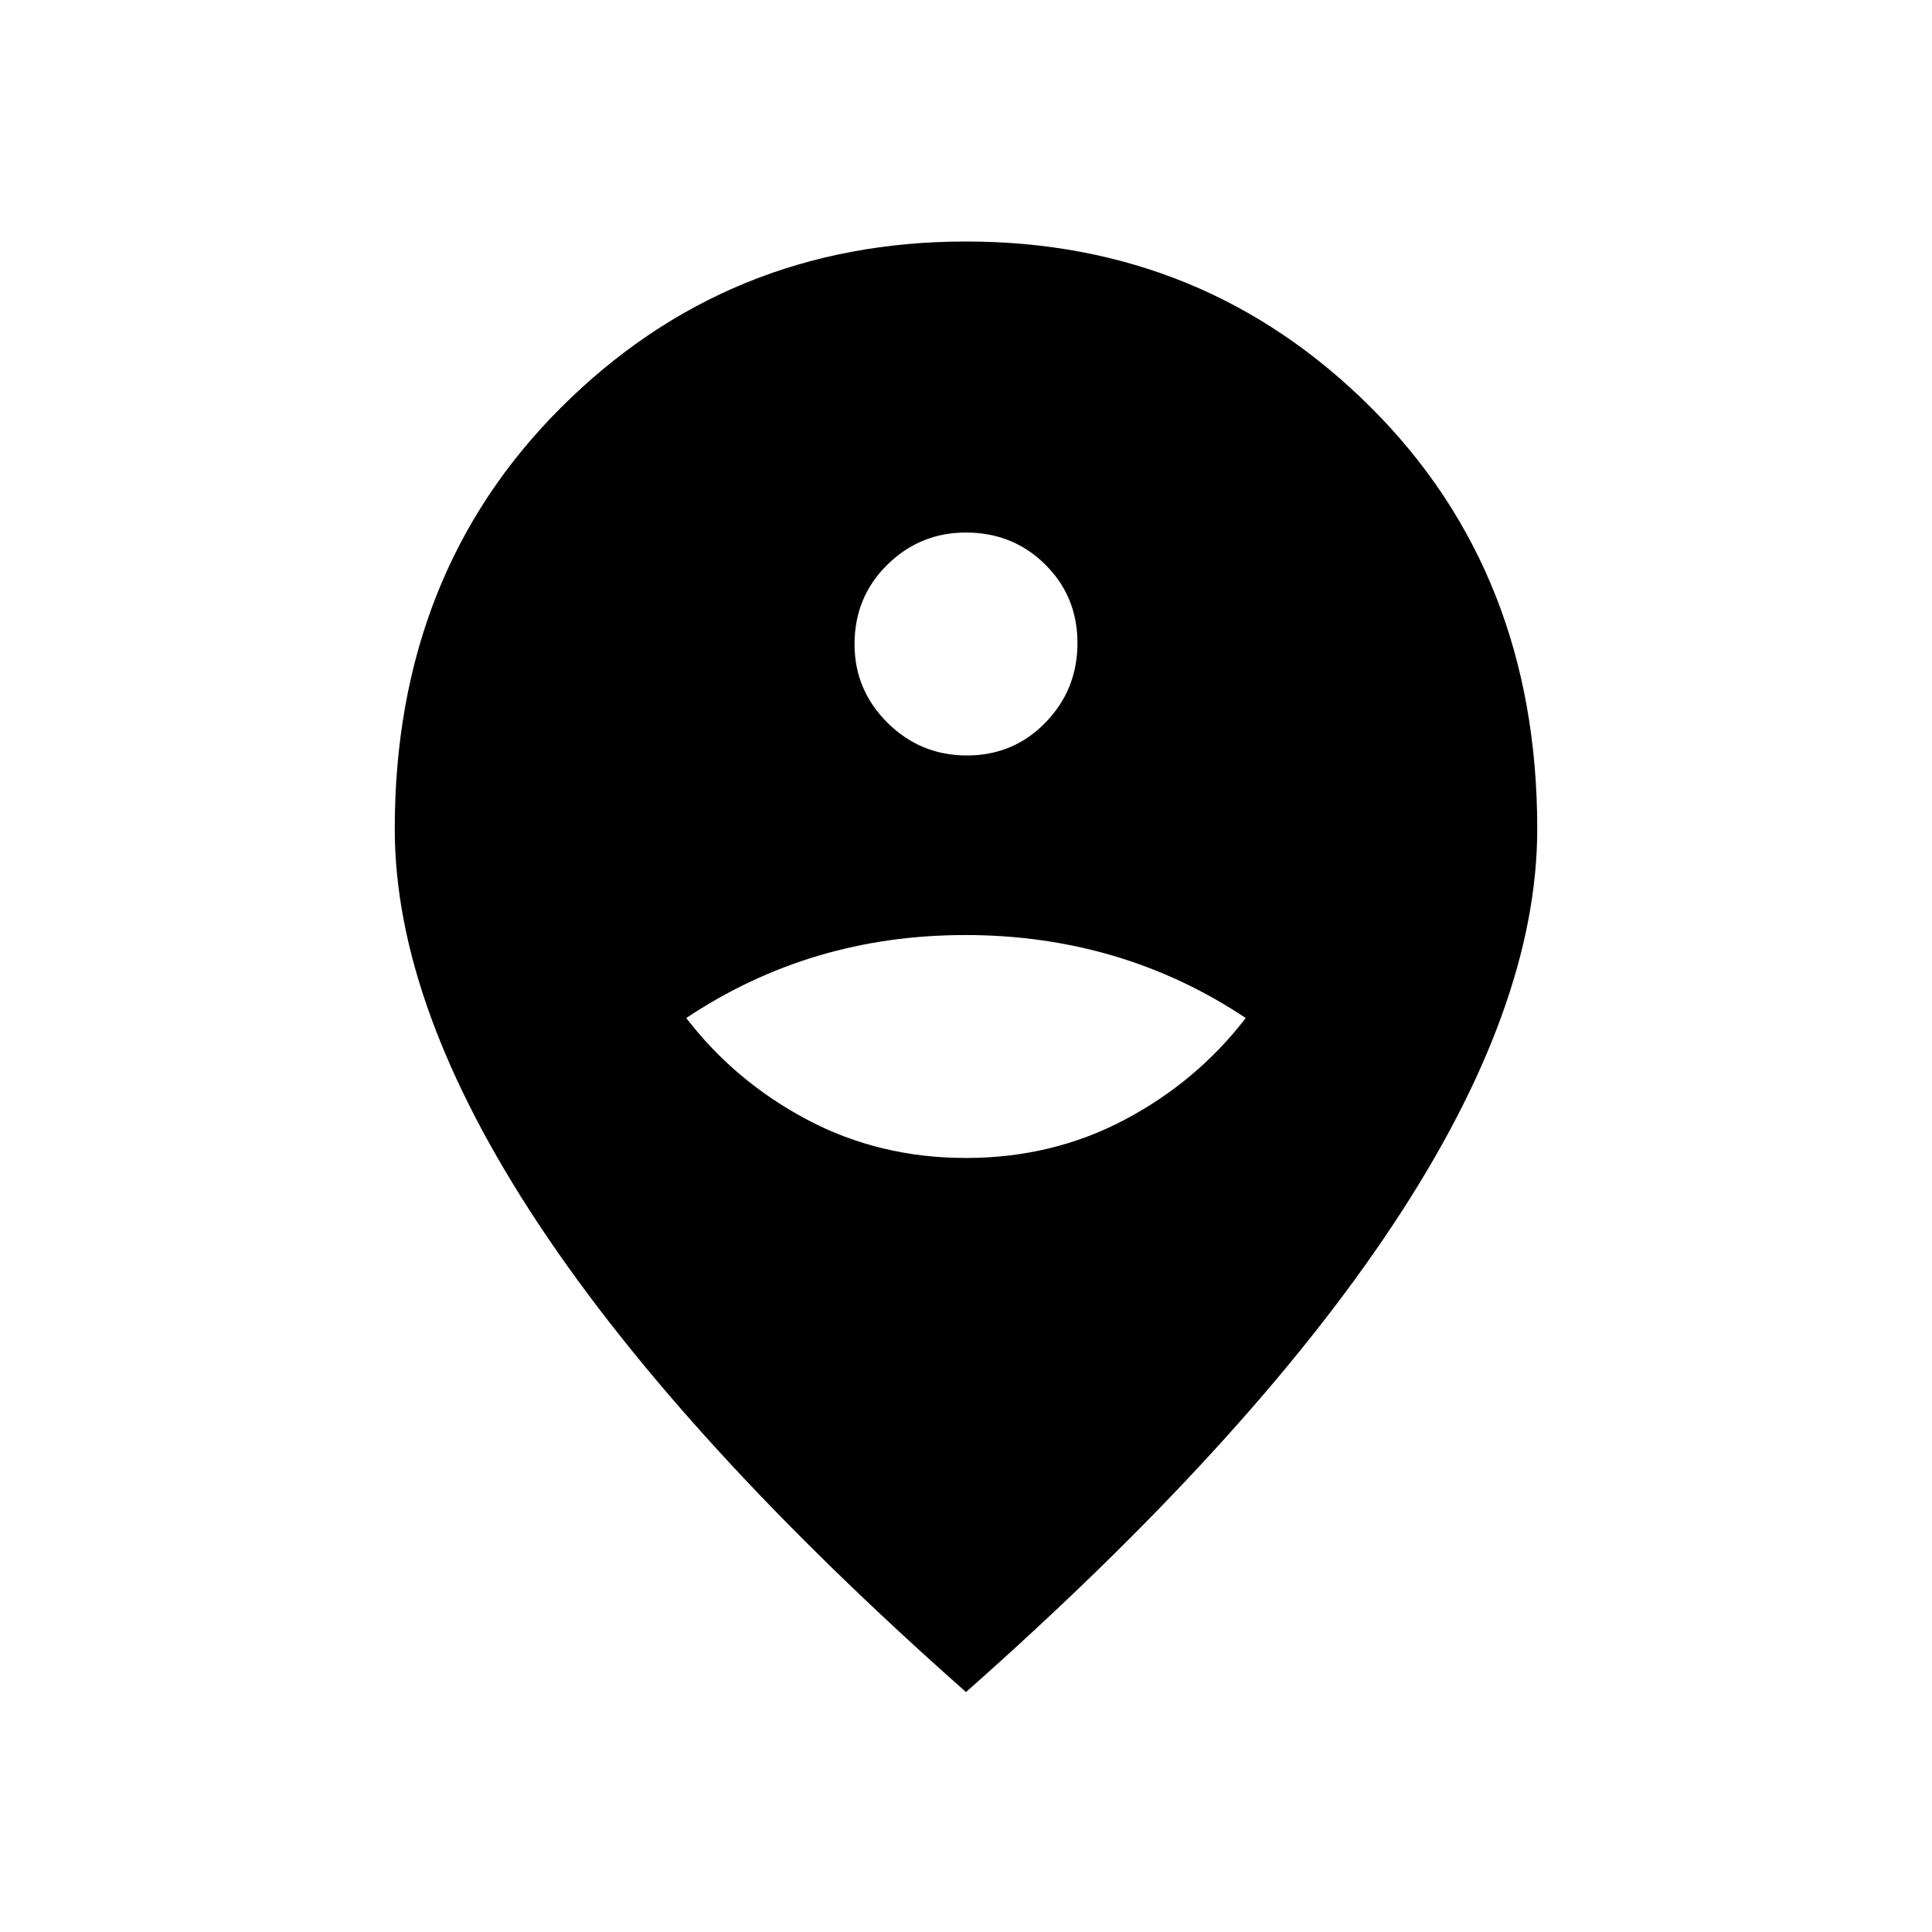 <svg xmlns="http://www.w3.org/2000/svg" width="48" height="48" viewBox="0 -960 960 960"><path d="M479.962-384.615q42.974 0 78.891-19 35.916-19 60.147-50.539-30.923-20.615-65.832-30.923-34.909-10.308-73.462-10.308-38.552 0-73.168 10.308-34.615 10.308-65.538 30.923 24.231 31.539 60.109 50.539 35.879 19 78.853 19Zm.511-200q23.142 0 39.027-16.358 15.885-16.358 15.885-39.5T519.368-679.5q-16.016-15.885-39.457-15.885-22.757 0-39.026 16.017-16.27 16.016-16.27 39.457 0 22.757 16.358 39.026 16.358 16.27 39.5 16.27ZM480-119.231Q339-243.923 267.577-351.808q-71.423-107.884-71.423-196.346 0-126.923 82.654-209.385Q361.461-840 480-840t201.192 82.461q82.654 82.462 82.654 209.385 0 88.462-71.423 196.346Q621-243.923 480-119.231Z"/></svg>